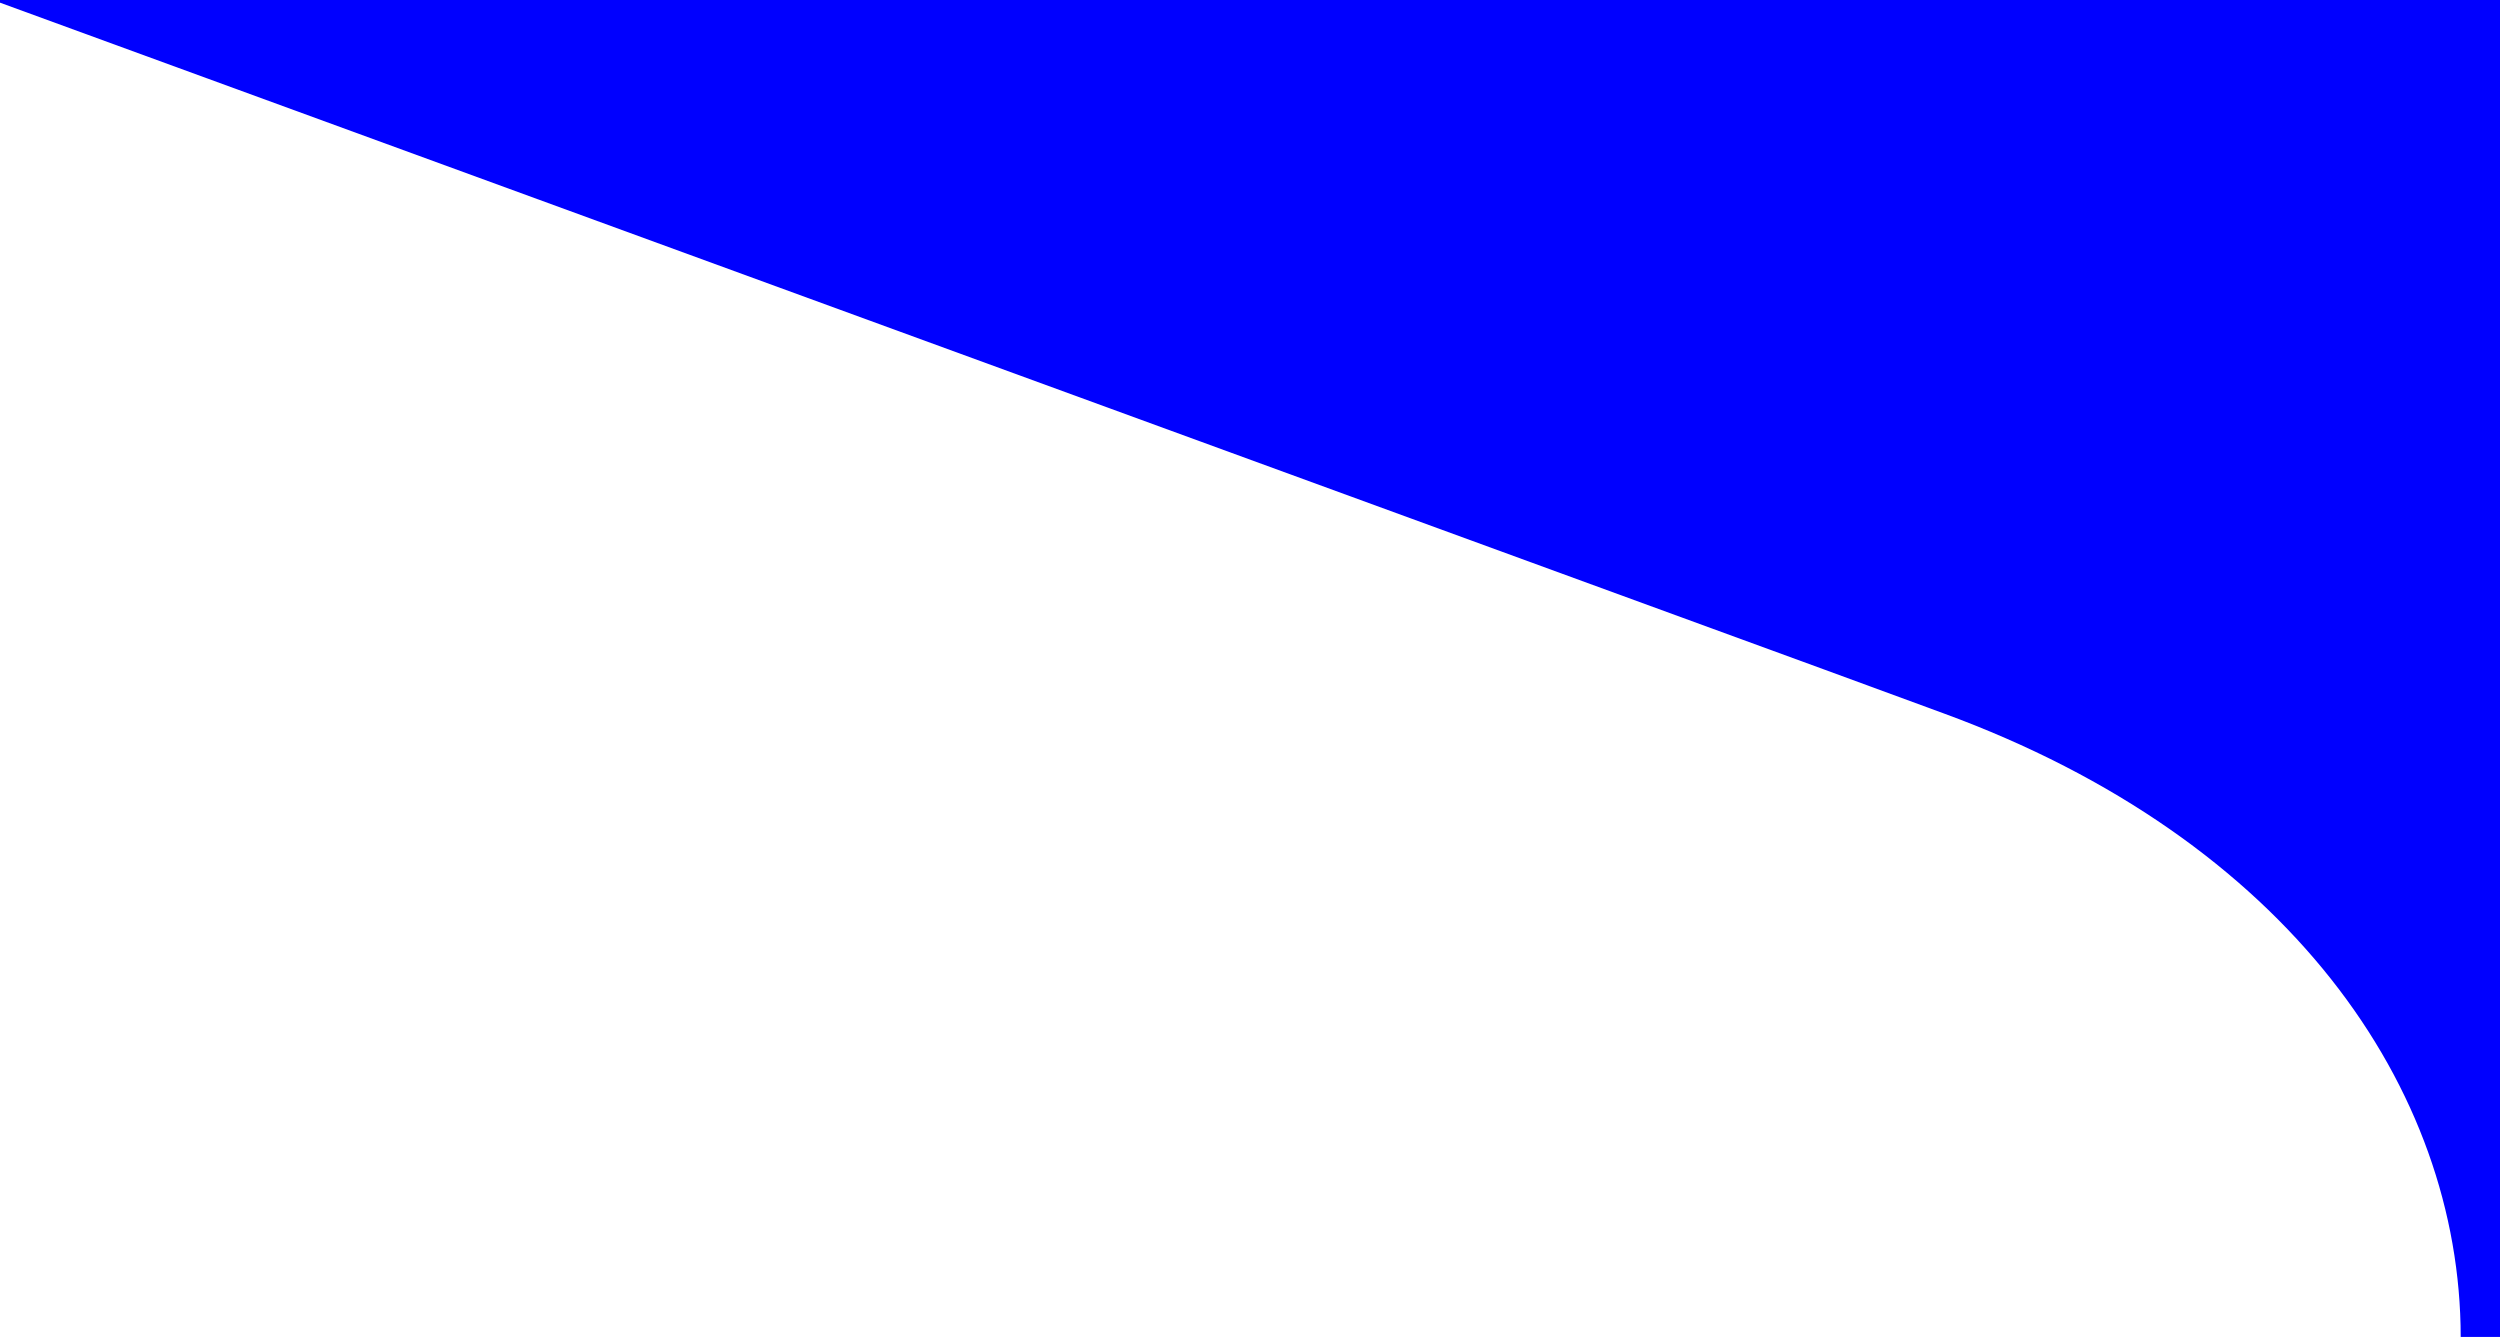 <!-- Generator: Adobe Illustrator 23.1.1, SVG Export Plug-In  -->
<svg version="1.1" xmlns="http://www.w3.org/2000/svg" xmlns:xlink="http://www.w3.org/1999/xlink" x="0px" y="0px" width="750.8px"
	 height="401.5px" viewBox="0 0 750.8 401.5" style="enable-background:new 0 0 750.8 401.5;" xml:space="preserve">
<style type="text/css">
	.st0{fill:#0000FF;}
</style>
<defs>
</defs>
<path class="st0" d="M739,401.5c-0.1-74.7-51.9-149.4-155.4-187.3l-35.4-13L0,0.8V0h750.8v401.5H739z"/>
</svg>

